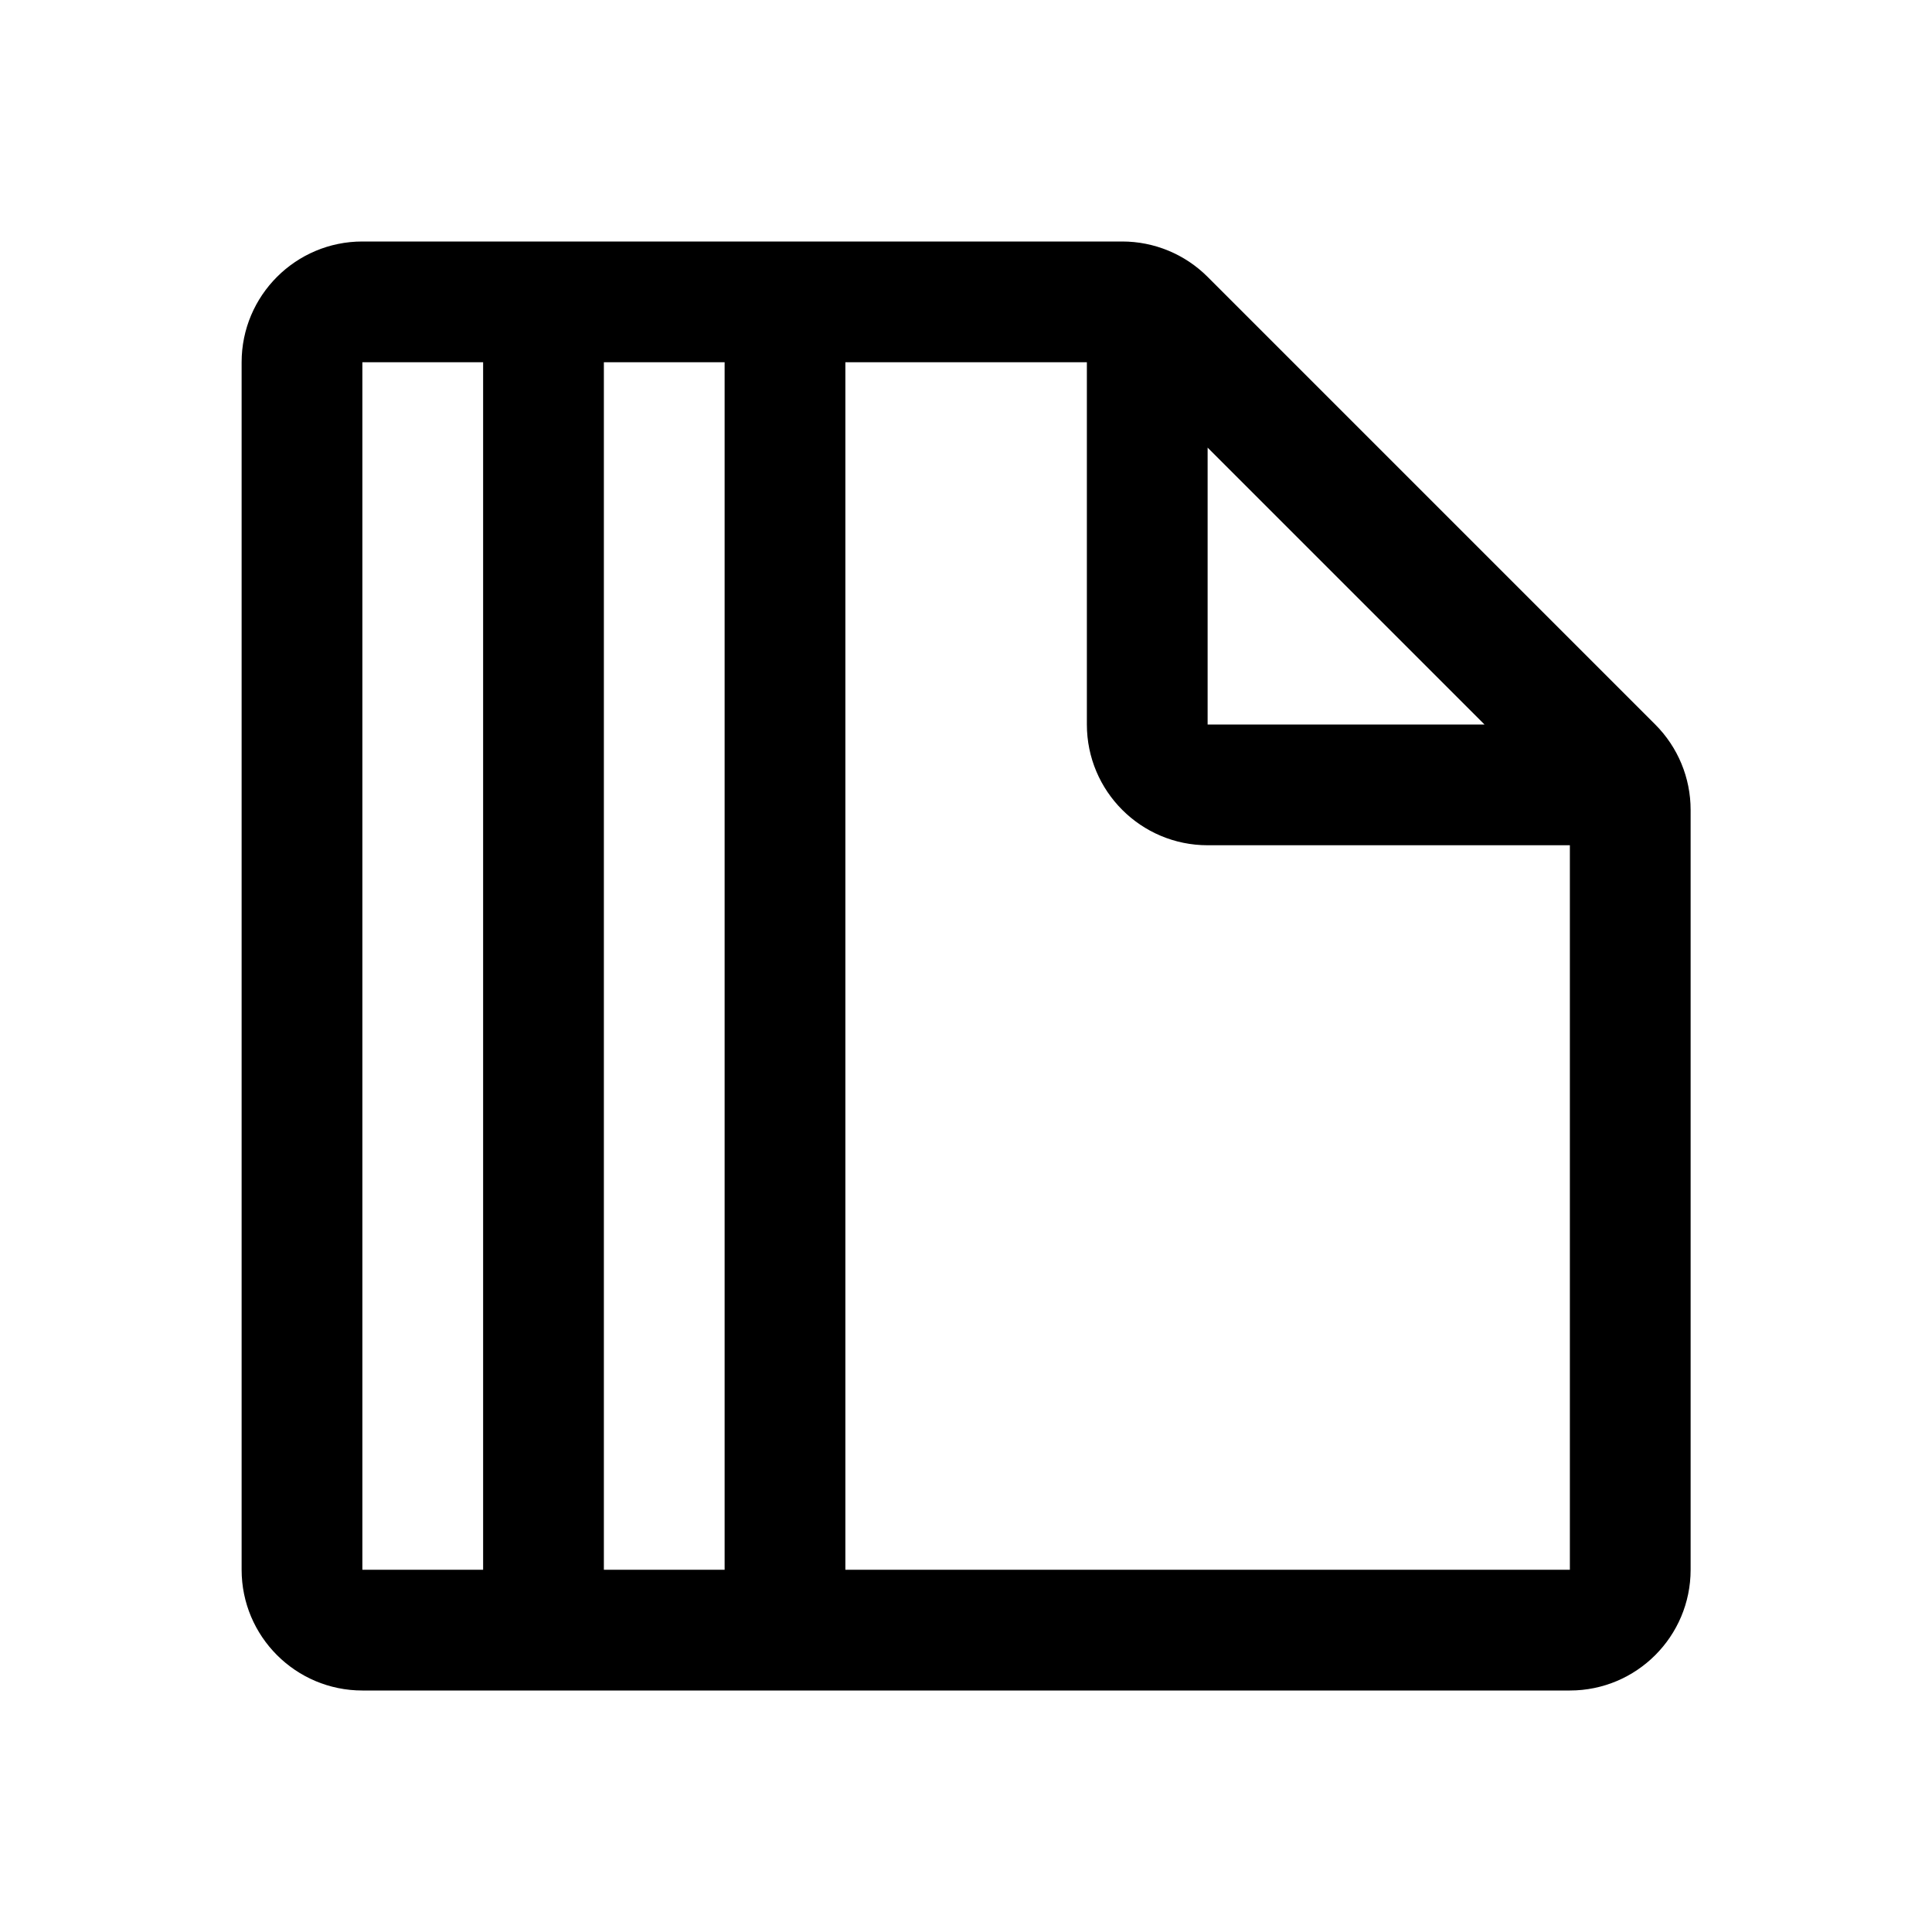 <svg width="16" height="16" viewBox="0 0 16 16" fill="none" xmlns="http://www.w3.org/2000/svg">
<g id="dialog-templates">
<path id="Union" fill-rule="evenodd" clip-rule="evenodd" d="M2.001 3C2.001 2.448 2.449 2 3.001 2H5.001H5.501H7.001H7.501H9.294C9.559 2 9.813 2.105 10.001 2.293L13.708 6C13.896 6.188 14.001 6.442 14.001 6.707V13C14.001 13.552 13.553 14 13.001 14H7.501H7.001H5.501H5.001H3.001C2.449 14 2.001 13.552 2.001 13V3ZM5.001 13H5.501H6.001V3L5.501 3L5.001 3V13ZM4.001 3H3.001V13H4.001V3ZM7.001 3V13H7.501H13.001V7H10.001C9.449 7 9.001 6.552 9.001 6V3H7.501L7.001 3ZM12.294 6L10.001 3.707V6H12.294Z" fill="black"/>
</g>
</svg>
